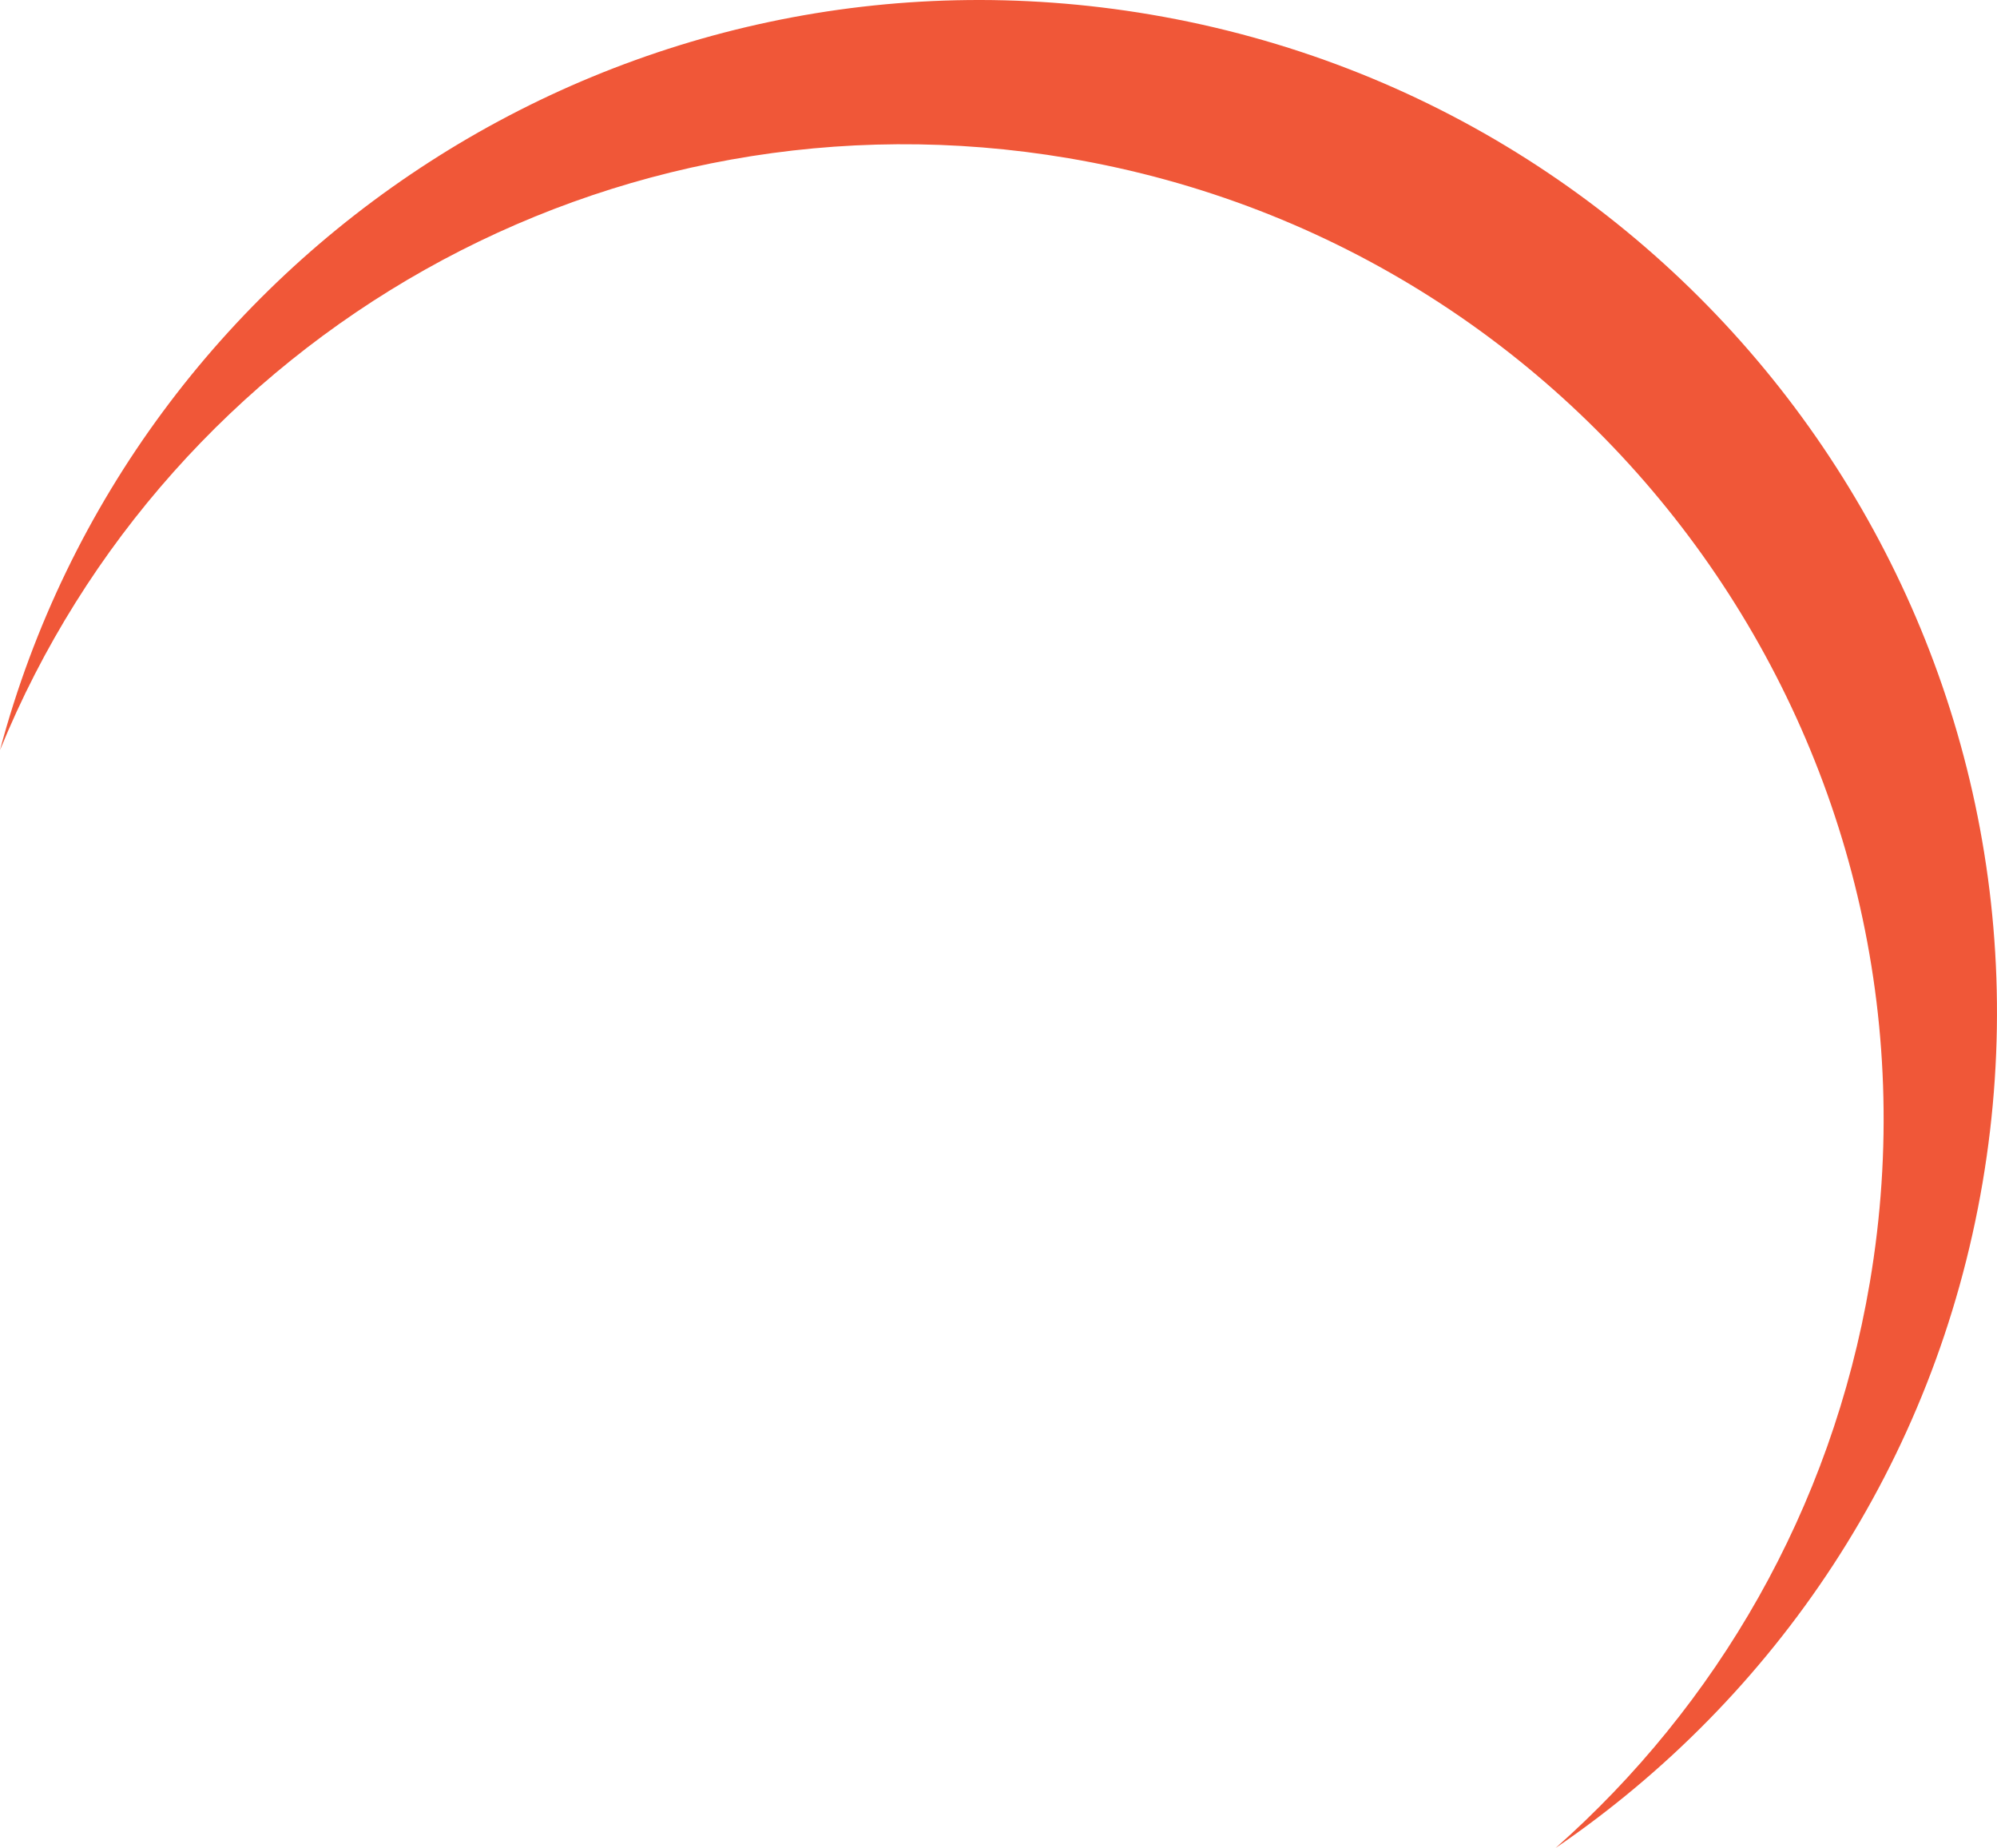 <svg version="1.1" id="图层_1" x="0px" y="0px" width="151.992px" height="140.623px" viewBox="0 0 151.992 140.623" enable-background="new 0 0 151.992 140.623" xml:space="preserve" xmlns="http://www.w3.org/2000/svg" xmlns:xlink="http://www.w3.org/1999/xlink" xmlns:xml="http://www.w3.org/XML/1998/namespace">
  <path fill="#F05738" d="M81.324,12.039c40.528,6.871,67.836,45.176,60.988,85.558c-2.938,17.323-11.688,32.211-23.917,43.026
	c16.673-11.378,28.869-29.224,32.504-50.656c7.11-41.941-21.249-81.726-63.345-88.863C47.864-5.625,10.141,19.079,0,57.078
	C12.846,25.596,46.289,6.098,81.324,12.039z" class="color c1"/>
</svg>
